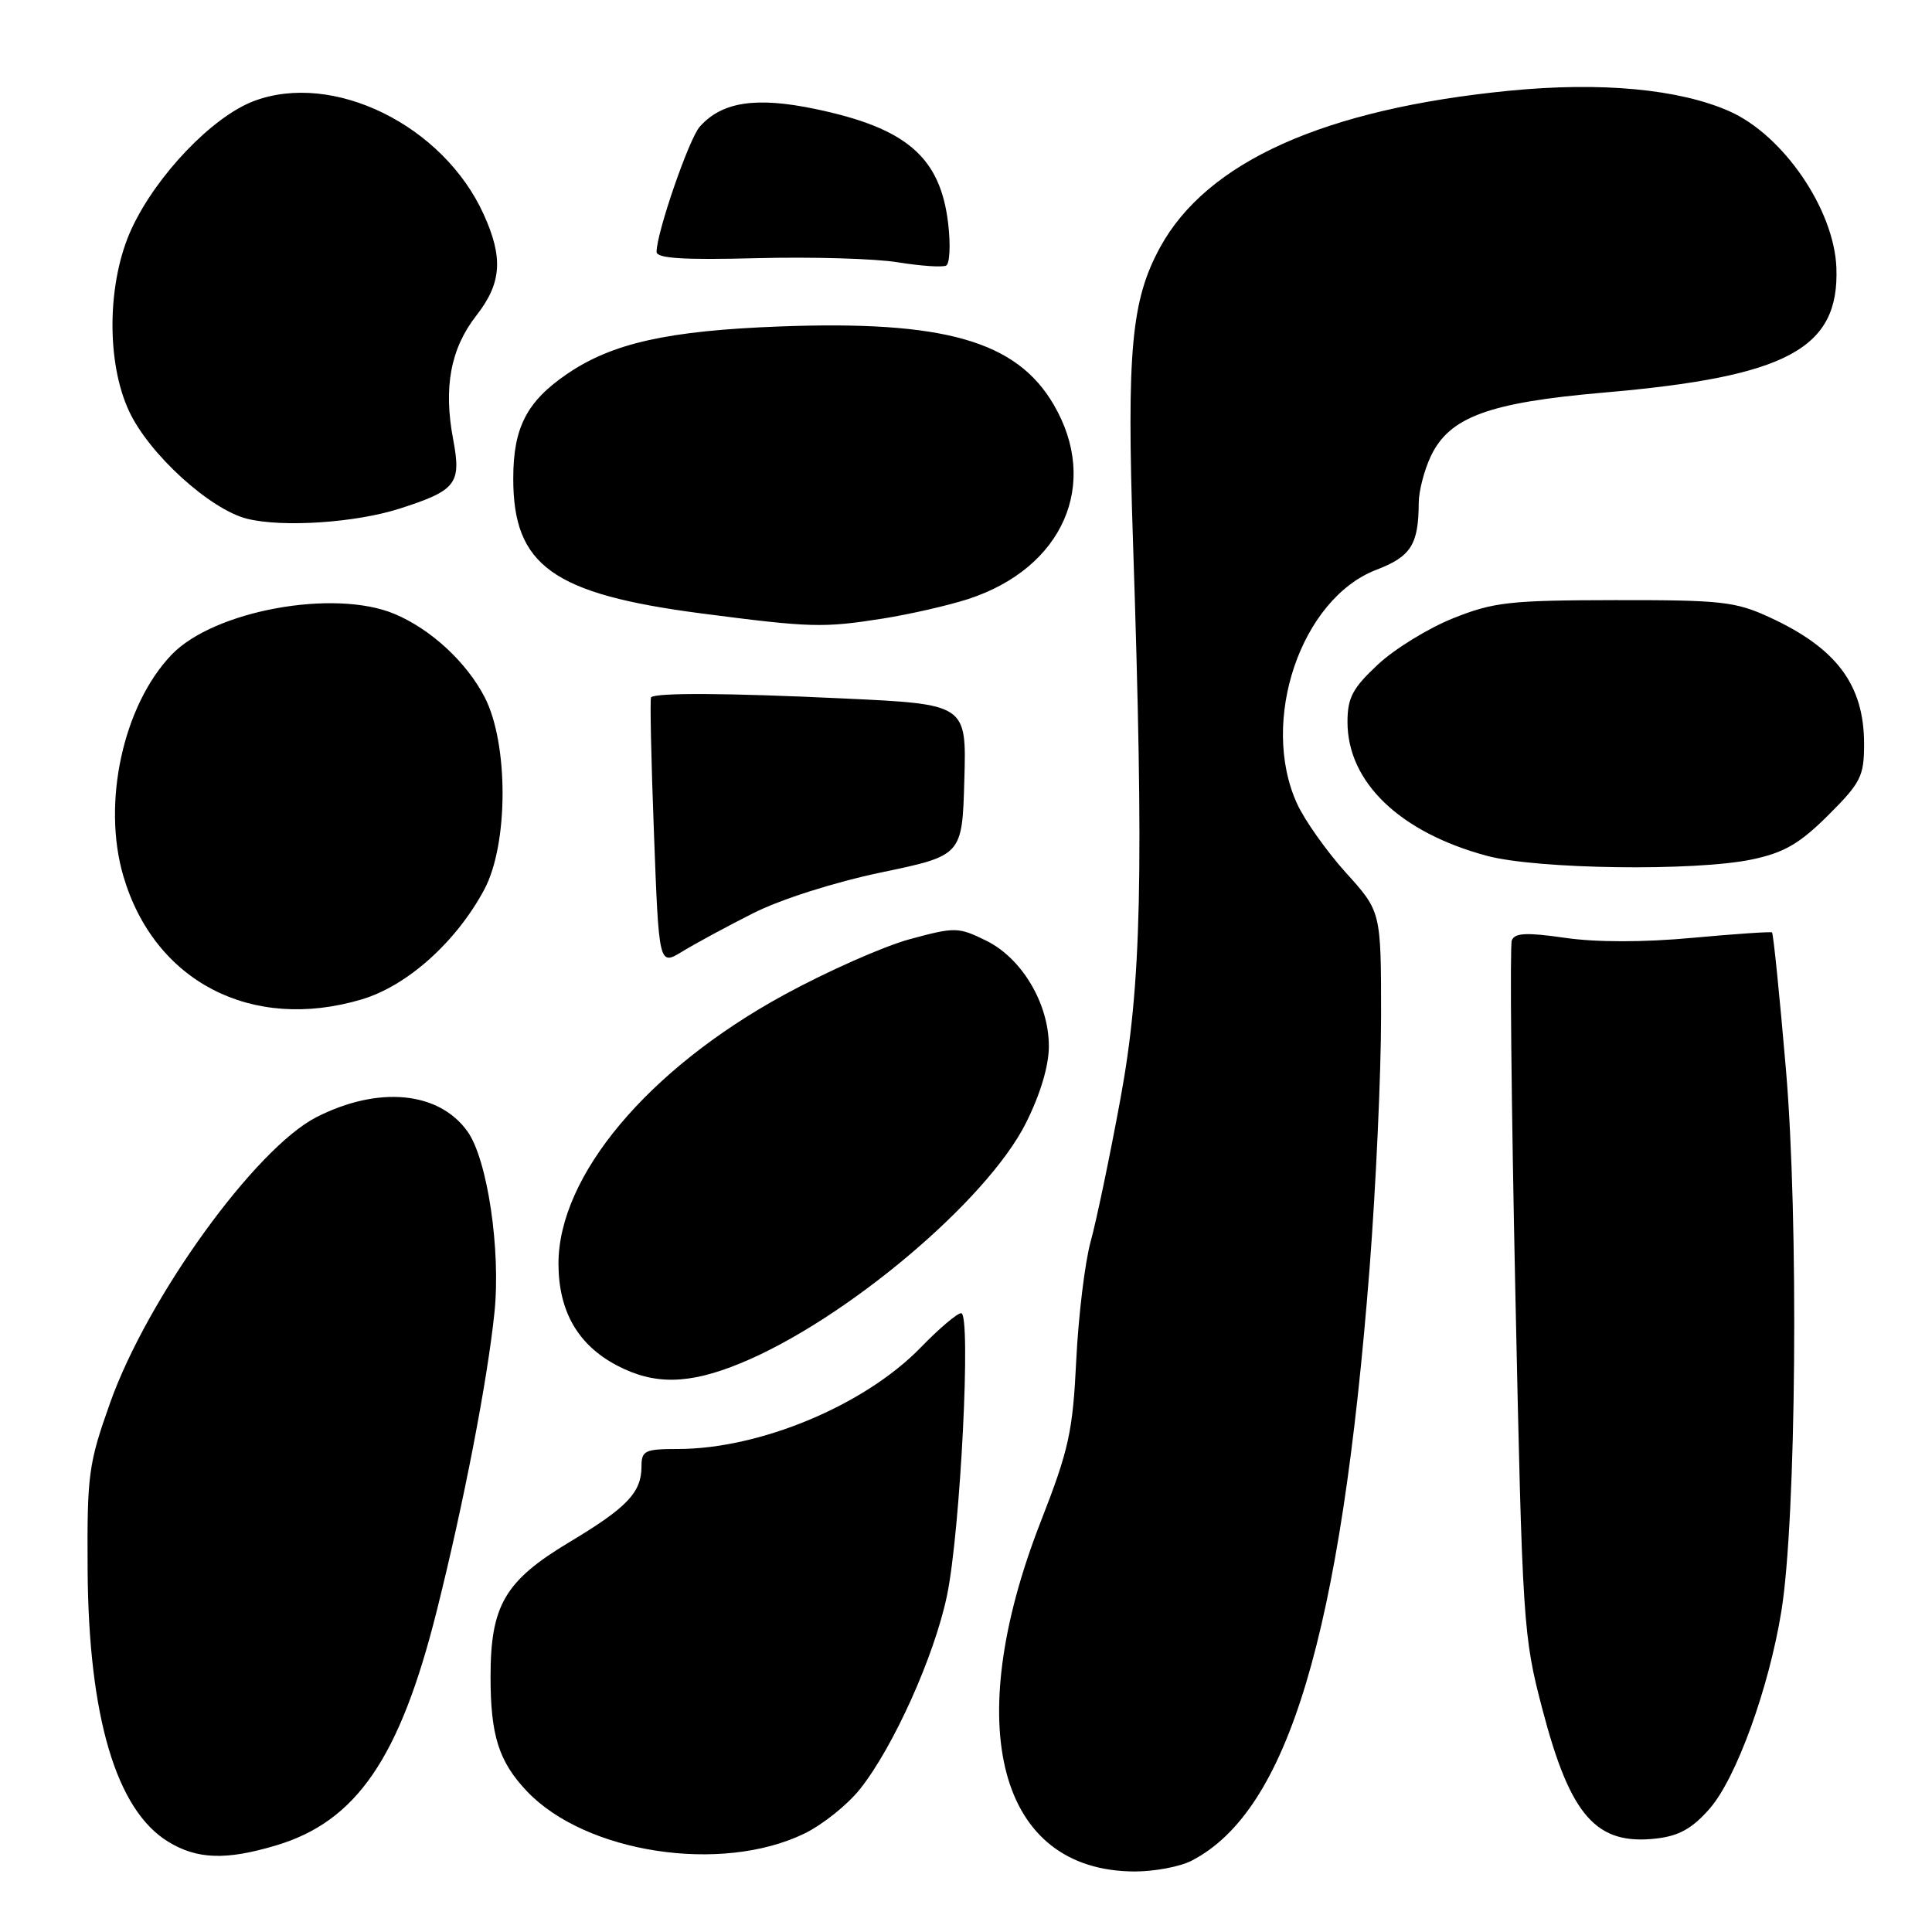 <?xml version="1.0" encoding="UTF-8" standalone="no"?>
<!DOCTYPE svg PUBLIC "-//W3C//DTD SVG 1.1//EN" "http://www.w3.org/Graphics/SVG/1.1/DTD/svg11.dtd" >
<svg xmlns="http://www.w3.org/2000/svg" xmlns:xlink="http://www.w3.org/1999/xlink" version="1.1" viewBox="0 0 256 256">
 <g >
 <path fill="currentColor"
d=" M 157.90 246.55 C 170.67 239.95 177.69 216.59 181.48 168.00 C 182.31 157.28 183.00 142.27 183.00 134.65 C 183.00 120.79 183.00 120.79 178.35 115.65 C 175.80 112.82 172.88 108.70 171.87 106.50 C 166.87 95.56 172.38 79.31 182.40 75.49 C 186.96 73.74 187.96 72.16 187.99 66.65 C 187.99 65.08 188.72 62.29 189.59 60.45 C 192.06 55.25 197.27 53.34 212.50 52.02 C 236.84 49.92 243.74 46.21 243.33 35.46 C 243.03 27.75 236.29 17.90 229.15 14.74 C 222.48 11.79 212.13 10.83 200.00 12.02 C 175.46 14.44 159.89 21.44 153.70 32.81 C 149.91 39.78 149.29 46.45 150.12 71.53 C 151.59 115.94 151.27 130.41 148.45 145.68 C 147.05 153.28 145.28 161.75 144.52 164.50 C 143.76 167.25 142.90 174.32 142.61 180.20 C 142.15 189.72 141.63 192.08 137.92 201.58 C 127.26 228.86 132.34 247.89 150.30 247.98 C 152.94 247.99 156.36 247.35 157.90 246.55 Z  M 36.57 244.53 C 47.23 241.35 52.97 232.98 57.86 213.50 C 61.44 199.21 64.58 183.01 65.52 173.90 C 66.37 165.62 64.59 153.64 61.95 149.93 C 58.16 144.61 50.13 143.85 41.93 148.03 C 33.83 152.17 19.59 171.87 14.61 185.83 C 11.72 193.96 11.53 195.34 11.61 208.00 C 11.73 227.46 15.39 239.83 22.29 244.04 C 26.13 246.38 29.94 246.51 36.57 244.53 Z  M 106.56 242.97 C 108.98 241.80 112.32 239.13 113.98 237.03 C 118.41 231.44 123.80 219.44 125.47 211.47 C 127.26 202.98 128.71 174.00 127.36 174.00 C 126.84 174.00 124.41 176.06 121.96 178.59 C 114.53 186.22 100.68 192.00 89.79 192.00 C 85.45 192.00 85.00 192.22 85.00 194.31 C 85.00 197.76 83.11 199.75 75.45 204.34 C 66.90 209.47 65.00 212.71 65.00 222.18 C 65.00 229.96 66.09 233.41 69.81 237.34 C 77.58 245.54 95.55 248.30 106.56 242.97 Z  M 226.56 239.63 C 230.07 235.59 234.38 223.72 236.04 213.50 C 238.02 201.35 238.35 161.57 236.64 141.64 C 235.80 131.81 234.97 123.67 234.80 123.55 C 234.64 123.43 229.88 123.75 224.24 124.27 C 217.78 124.87 211.53 124.87 207.39 124.27 C 202.25 123.53 200.70 123.61 200.32 124.61 C 200.05 125.32 200.26 146.29 200.79 171.20 C 201.73 215.31 201.82 216.76 204.38 226.50 C 208.09 240.67 211.52 244.54 219.50 243.61 C 222.50 243.26 224.26 242.27 226.56 239.63 Z  M 98.12 180.64 C 111.99 174.94 130.79 159.10 135.95 148.79 C 137.88 144.93 138.99 141.18 138.98 138.59 C 138.96 132.93 135.39 126.95 130.65 124.63 C 126.98 122.83 126.56 122.82 120.54 124.45 C 117.09 125.39 109.59 128.71 103.88 131.83 C 85.84 141.68 74.00 155.81 74.00 167.45 C 74.01 173.73 76.56 178.19 81.71 180.91 C 86.69 183.54 91.25 183.46 98.12 180.64 Z  M 47.91 132.43 C 53.96 130.64 60.47 124.80 64.18 117.85 C 67.38 111.85 67.40 98.54 64.22 92.38 C 61.82 87.74 57.08 83.36 52.28 81.35 C 44.28 77.99 28.33 80.91 22.74 86.75 C 16.32 93.45 13.50 106.37 16.34 116.07 C 20.44 130.07 33.34 136.76 47.91 132.43 Z  M 99.77 121.02 C 103.43 119.17 110.52 116.91 116.77 115.60 C 127.50 113.36 127.50 113.36 127.78 103.33 C 128.07 93.31 128.07 93.31 111.78 92.55 C 96.34 91.82 86.90 91.77 86.27 92.40 C 86.11 92.56 86.28 100.62 86.65 110.33 C 87.31 127.97 87.31 127.97 90.41 126.08 C 92.11 125.04 96.32 122.76 99.77 121.02 Z  M 232.20 113.87 C 236.42 112.98 238.47 111.78 242.25 108.02 C 246.57 103.71 247.00 102.86 247.00 98.59 C 247.00 90.76 243.38 85.90 234.49 81.80 C 229.96 79.71 228.09 79.50 214.00 79.52 C 200.06 79.54 197.90 79.78 192.56 81.92 C 189.29 83.22 184.80 85.98 182.58 88.05 C 179.22 91.19 178.55 92.45 178.55 95.67 C 178.55 103.64 185.49 110.30 197.02 113.40 C 203.68 115.19 224.68 115.47 232.20 113.87 Z  M 117.00 81.96 C 120.58 81.39 125.65 80.23 128.28 79.38 C 140.86 75.28 145.77 64.11 139.61 53.60 C 134.67 45.16 125.09 42.44 103.26 43.26 C 88.52 43.82 81.15 45.46 75.17 49.53 C 69.81 53.18 68.01 56.64 68.01 63.38 C 67.99 74.96 73.25 78.72 93.00 81.29 C 107.47 83.17 109.06 83.21 117.00 81.96 Z  M 53.00 67.38 C 60.47 64.98 61.15 64.09 60.05 58.24 C 58.74 51.35 59.70 46.18 63.12 41.81 C 66.47 37.52 66.71 34.17 64.09 28.40 C 58.73 16.58 44.11 9.40 33.59 13.41 C 28.12 15.50 20.75 23.20 17.46 30.26 C 14.19 37.28 14.04 47.98 17.12 54.52 C 19.78 60.19 27.83 67.51 32.75 68.74 C 37.47 69.91 47.13 69.27 53.00 67.38 Z  M 125.64 29.63 C 124.60 20.81 120.13 16.96 107.98 14.43 C 100.15 12.80 95.65 13.49 92.72 16.79 C 91.29 18.40 87.00 30.84 87.00 33.38 C 87.00 34.24 90.58 34.46 100.25 34.21 C 107.54 34.02 115.97 34.26 119.00 34.76 C 122.03 35.25 124.89 35.44 125.37 35.19 C 125.85 34.94 125.97 32.43 125.64 29.63 Z "/>
</g>
</svg>